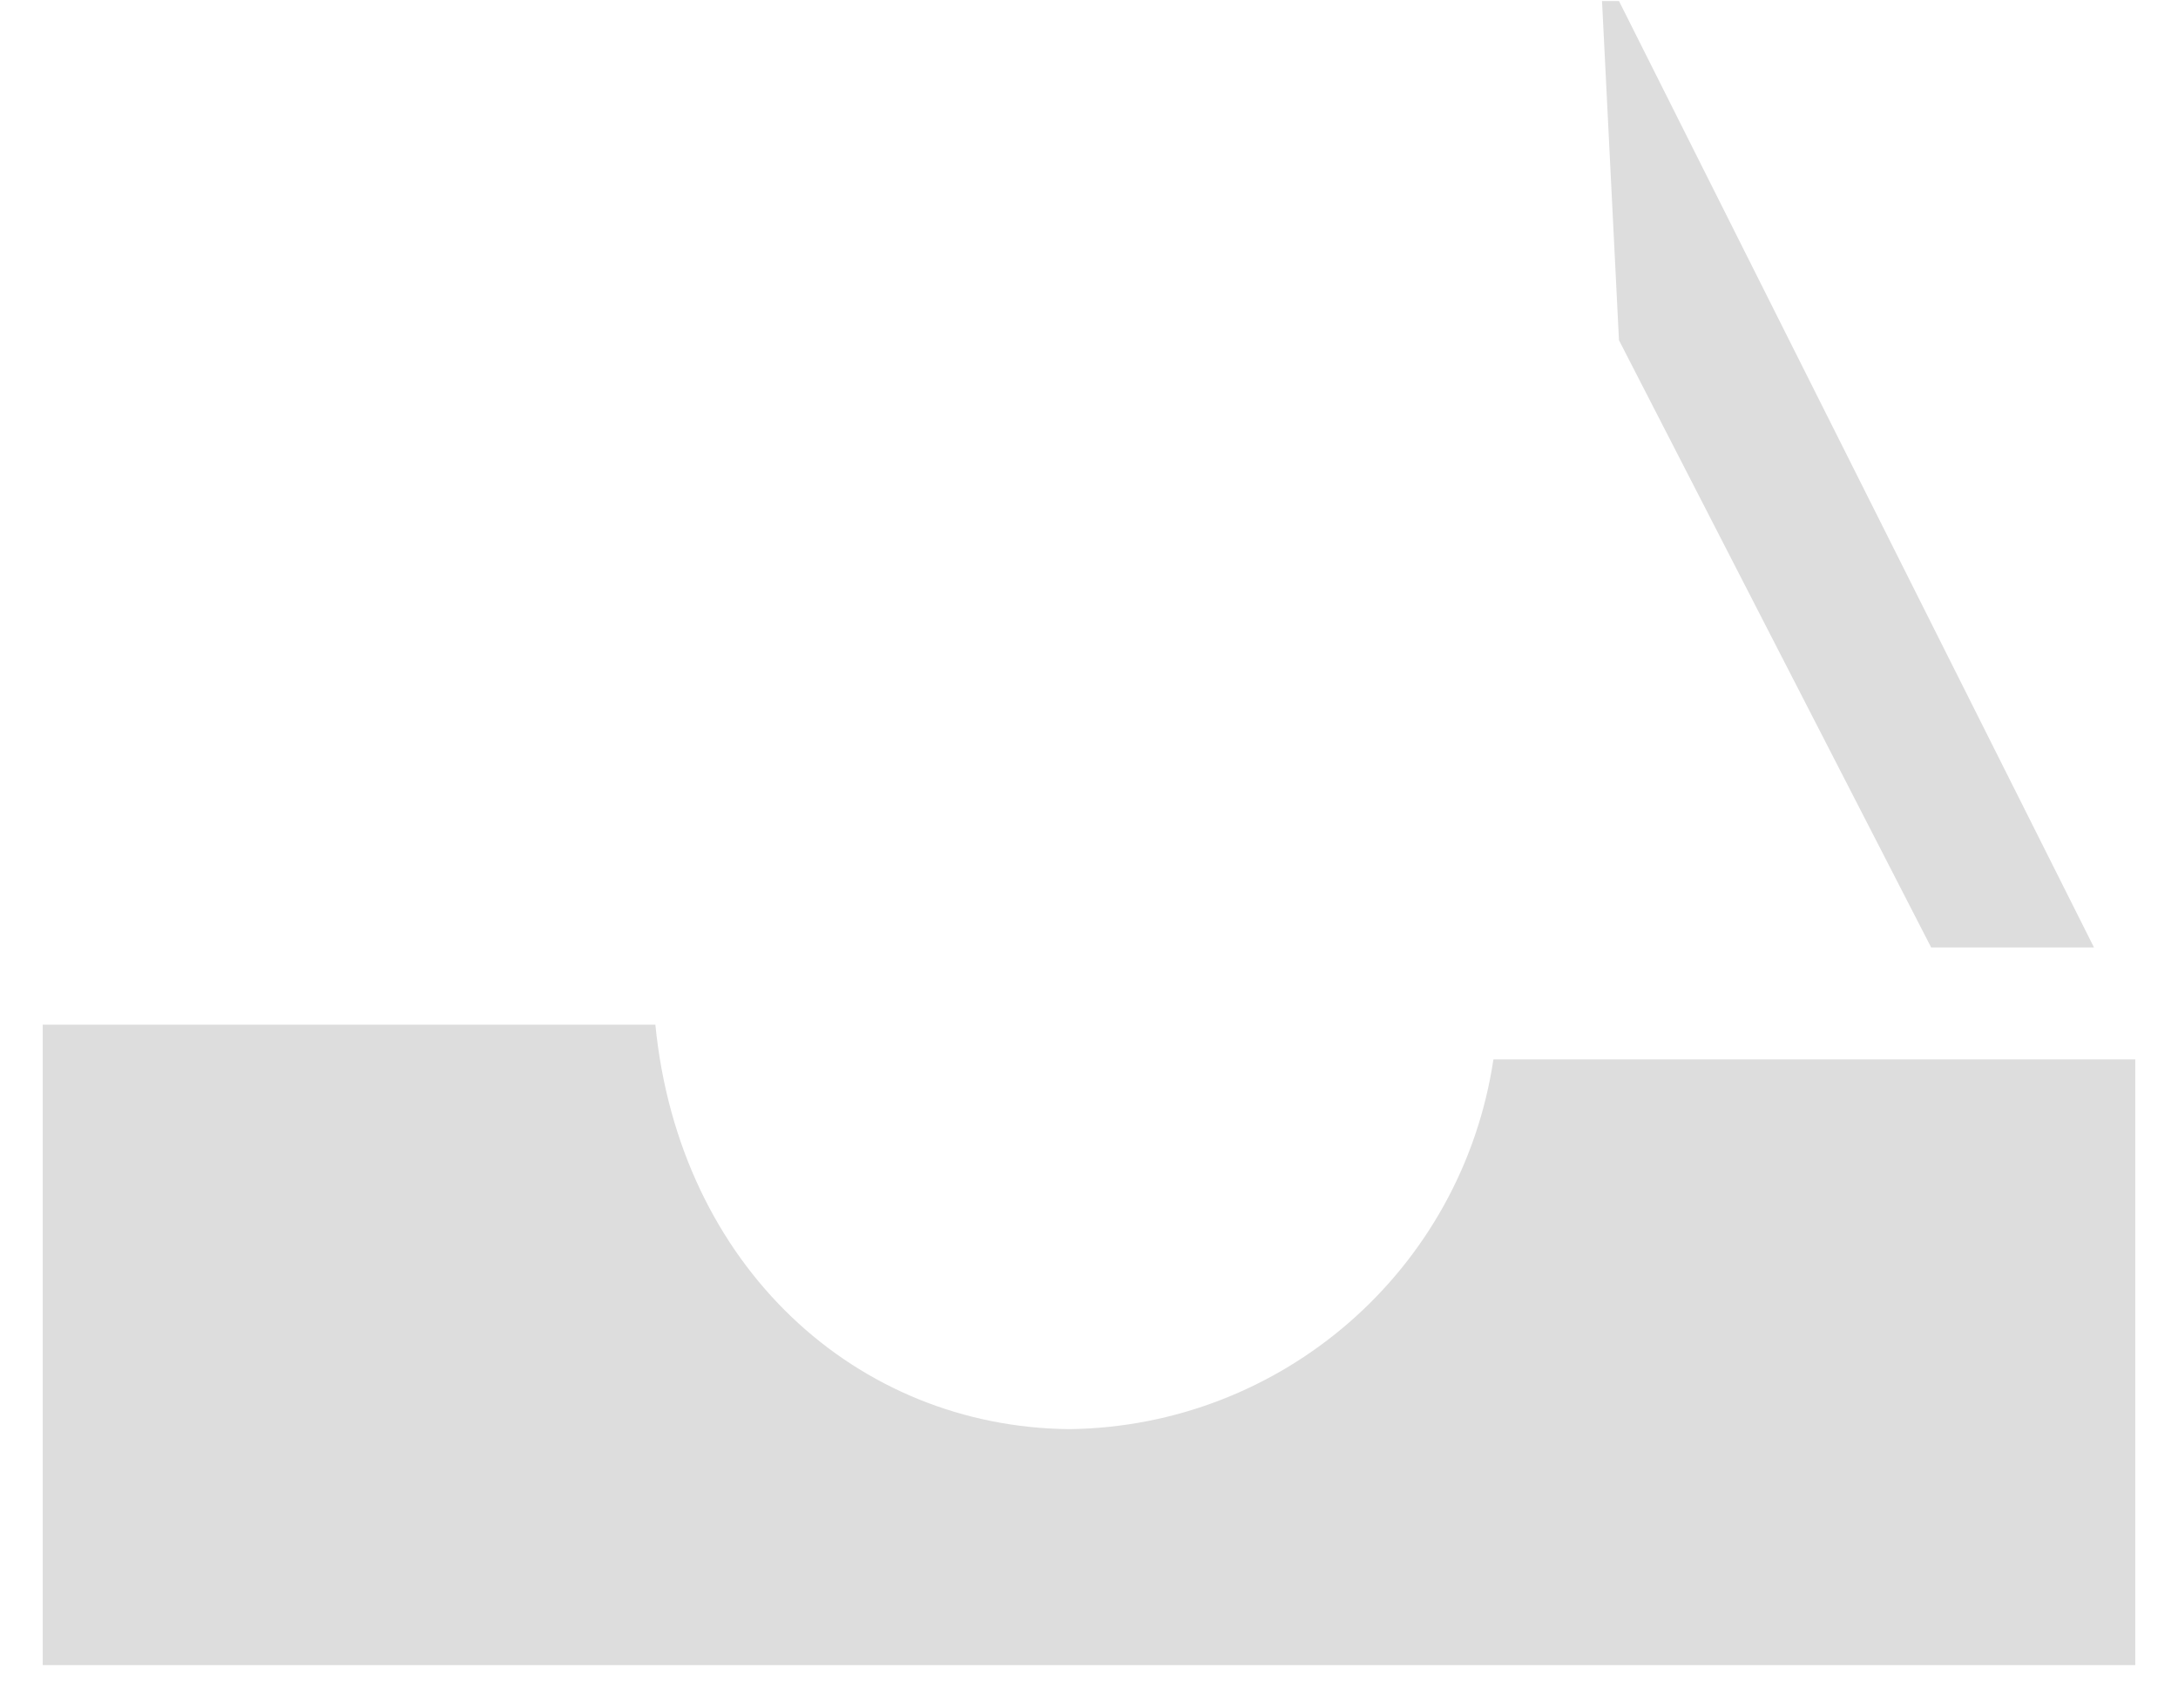 ﻿<?xml version="1.0" encoding="utf-8"?>
<svg version="1.1" xmlns:xlink="http://www.w3.org/1999/xlink" width="51px" height="40px" xmlns="http://www.w3.org/2000/svg">
  <g transform="matrix(1 0 0 1 -1135 -1473 )">
    <path d="M 37.91 0.024  L 37.513 0.024  L 37.91 7.969  L 45.22 22.191  L 49.033 22.191  L 37.91 0.024  Z M 34.97 24.813  C 34.231 29.744  30.025 33.411  25.039 33.473  C 20.065 33.425  15.907 29.676  15.346 24  L 1 24  L 1 39  L 50 39  L 50 24.813  L 34.97 24.813  Z " fill-rule="nonzero" fill="#dddddd" stroke="none" transform="matrix(1 0 0 1 1135 1473 )" />
  </g>
</svg>